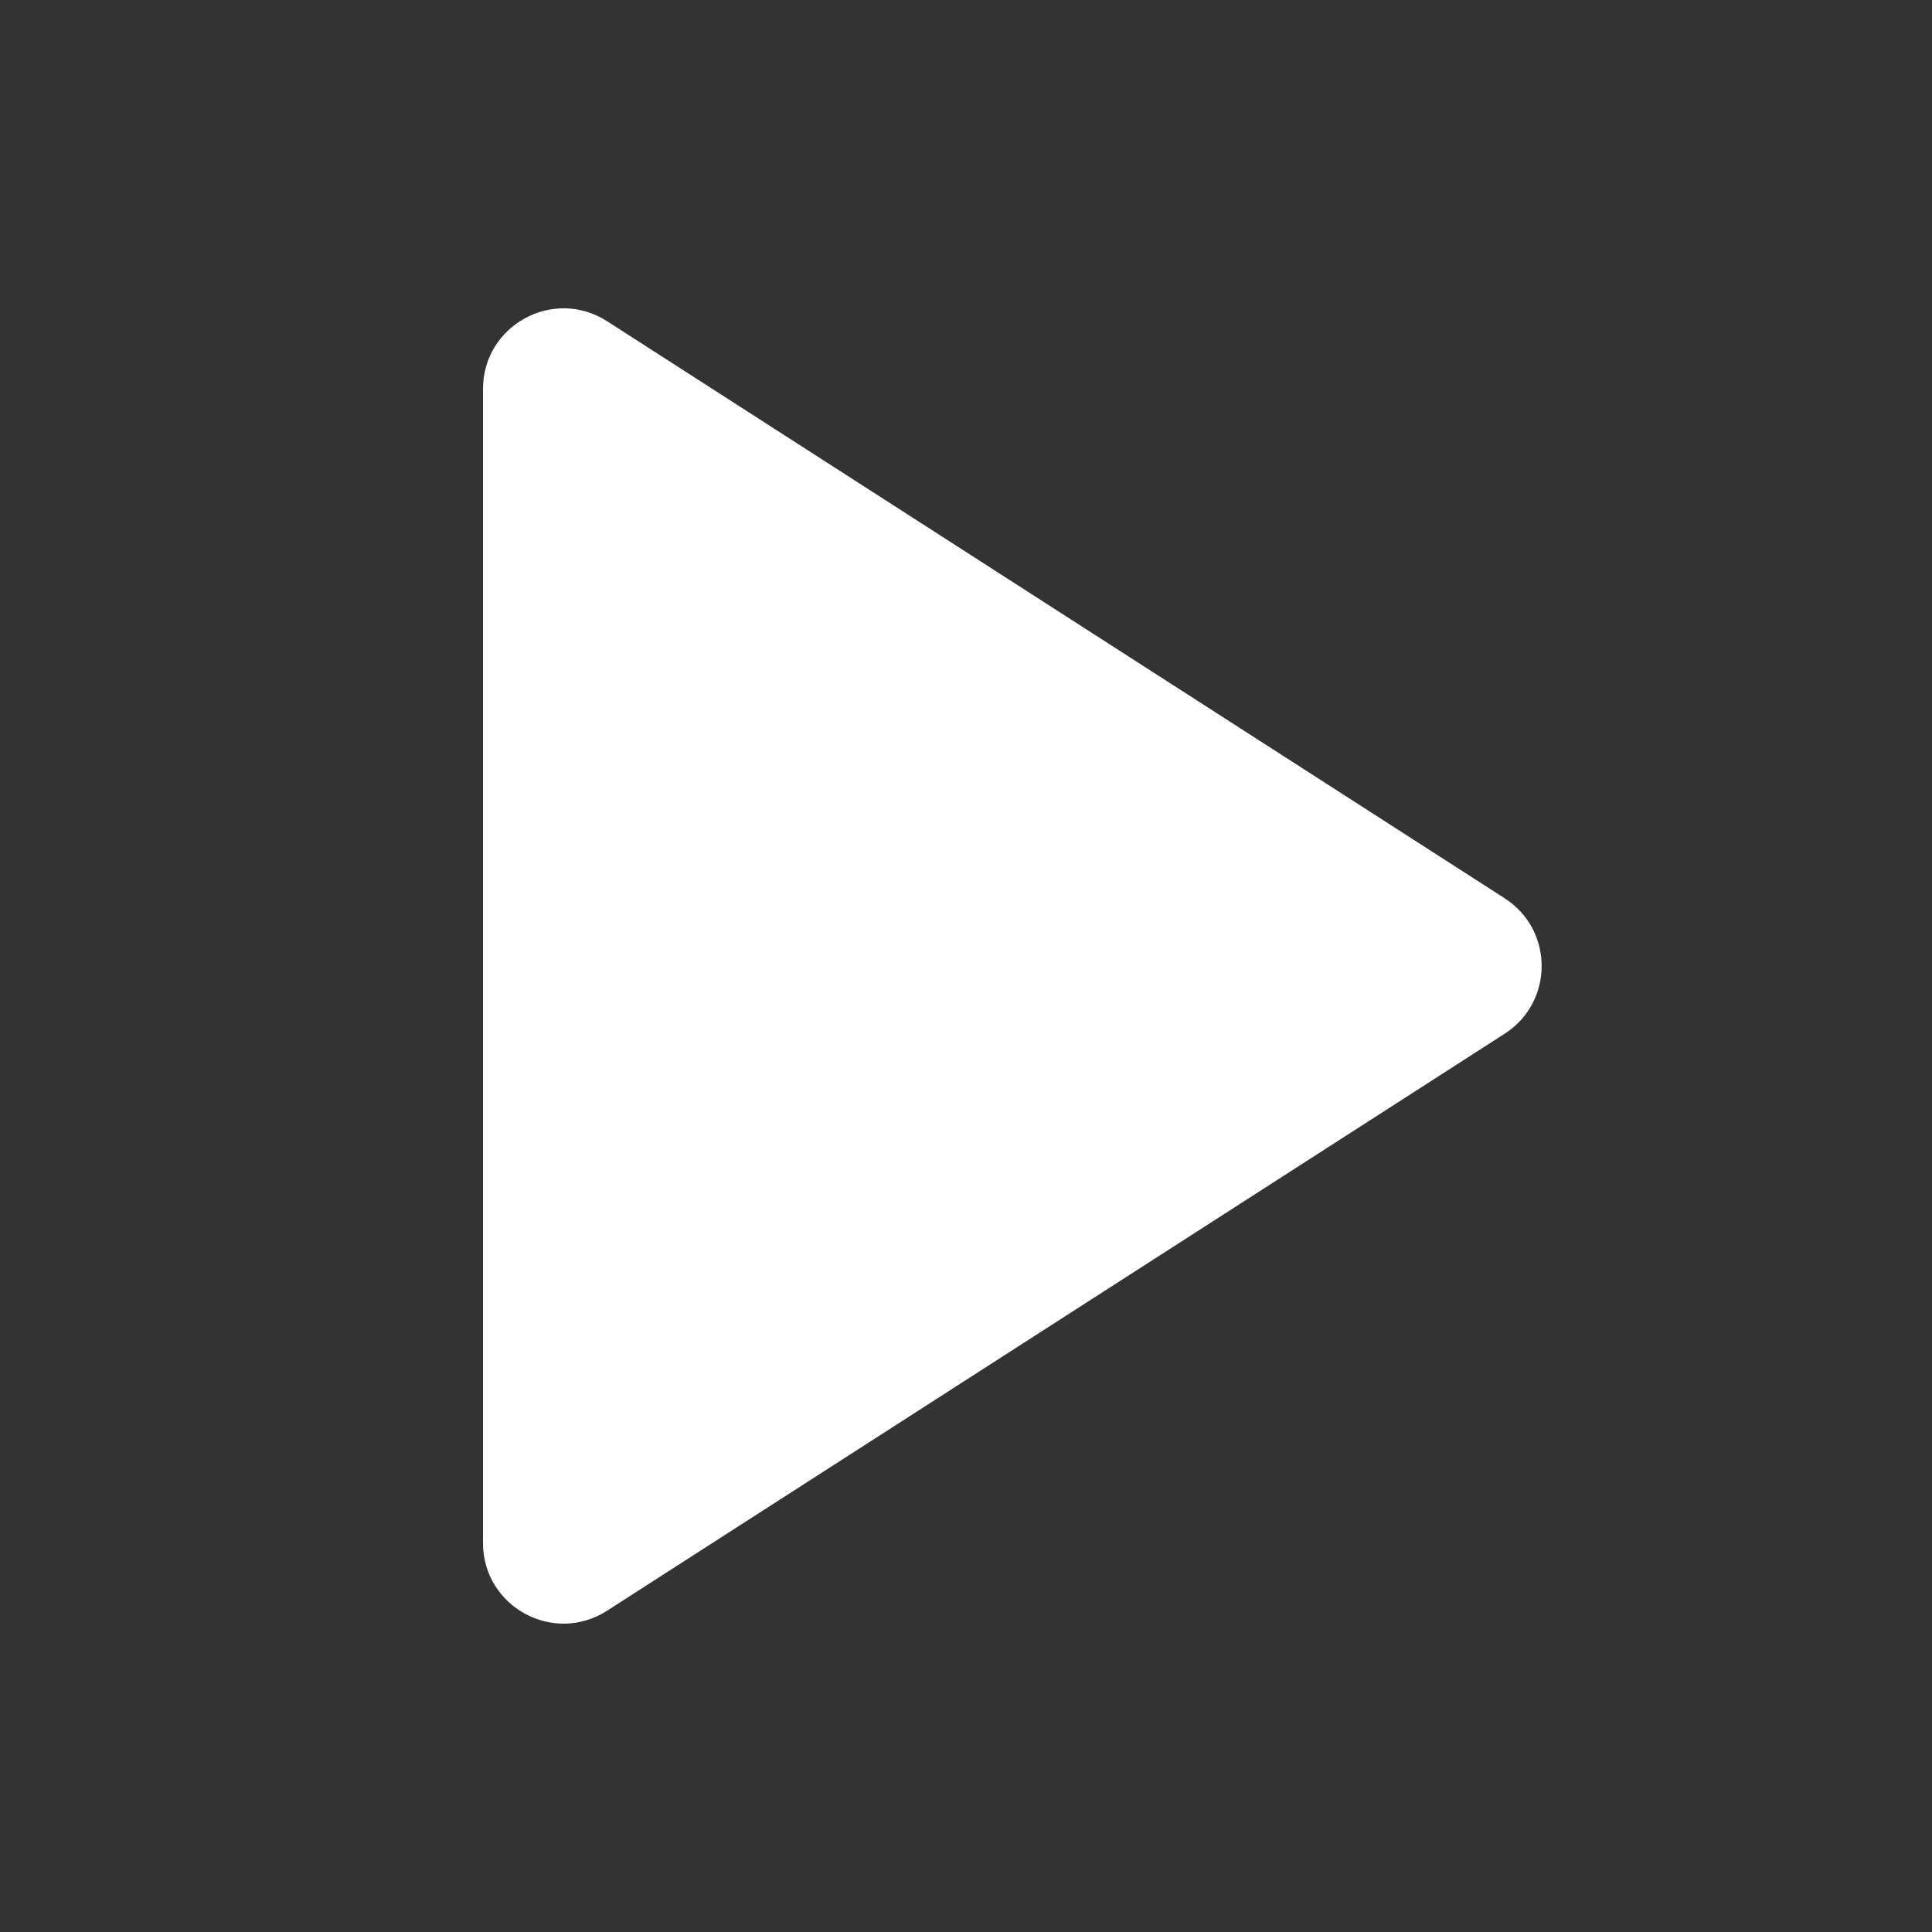 <svg width="72" height="72" viewBox="0 0 24 24" fill="none" xmlns="http://www.w3.org/2000/svg"><rect x="0" y="0" width="24" height="24" fill="#333333" stroke="none"/><rect width="24" height="24" fill="none" rx="0" ry="0"></rect><path fill-rule="evenodd" clip-rule="evenodd" d="M6 4.832C6 4.04 6.875 3.563 7.541 3.99L18.692 11.159C19.304 11.553 19.304 12.447 18.692 12.841L7.541 20.009C6.875 20.437 6 19.959 6 19.168V4.832Z" fill="#ffffff"></path></svg>
